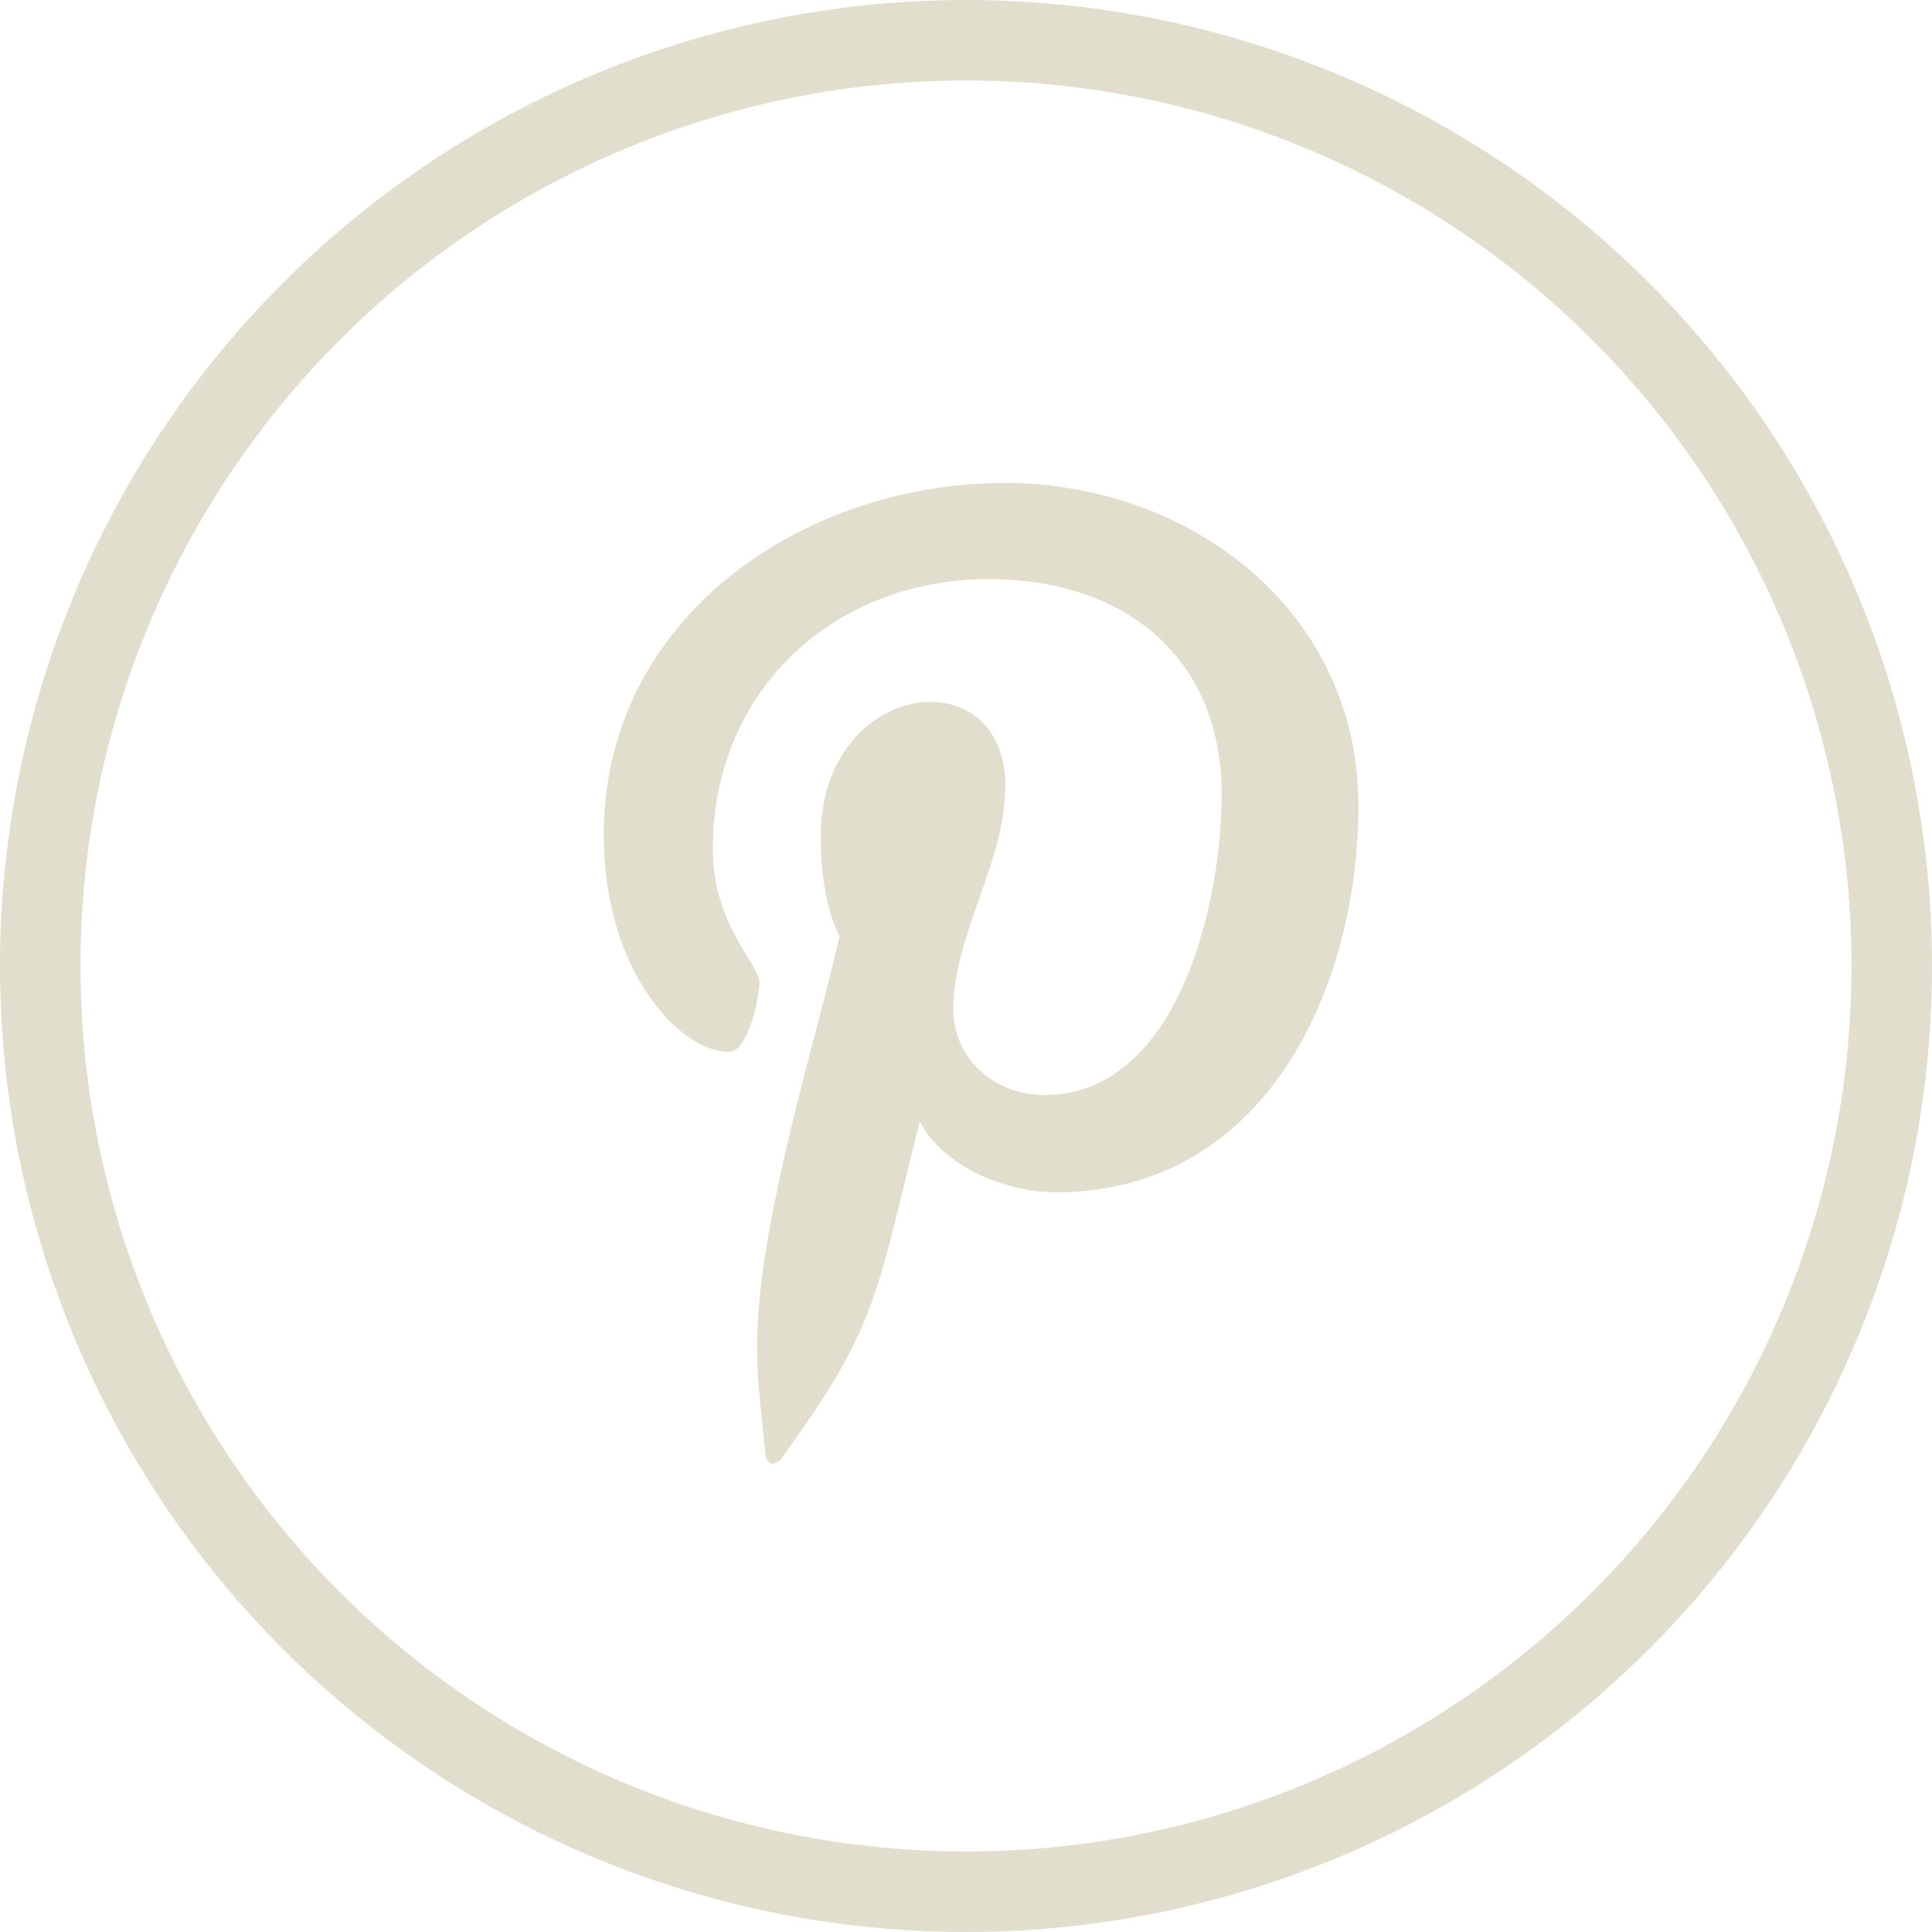 <svg width="48" height="48" viewBox="0 0 48 48" fill="none" xmlns="http://www.w3.org/2000/svg">
<circle cx="24" cy="24" r="23" stroke="#E1DECE" stroke-width="2"/>
<path d="M24.961 12C19.951 12 15 15.34 15 20.745C15 24.183 16.934 26.136 18.105 26.136C18.589 26.136 18.867 24.788 18.867 24.407C18.867 23.953 17.71 22.986 17.71 21.097C17.71 17.171 20.698 14.388 24.565 14.388C27.891 14.388 30.352 16.277 30.352 19.749C30.352 22.342 29.311 27.205 25.942 27.205C24.727 27.205 23.686 26.326 23.686 25.066C23.686 23.221 24.976 21.434 24.976 19.529C24.976 16.297 20.391 16.883 20.391 20.789C20.391 21.609 20.493 22.518 20.859 23.265C20.186 26.165 18.809 30.486 18.809 33.475C18.809 34.398 18.94 35.306 19.028 36.228C19.194 36.414 19.111 36.395 19.365 36.302C21.826 32.933 21.738 32.273 22.852 27.864C23.452 29.007 25.005 29.622 26.235 29.622C31.421 29.622 33.75 24.568 33.75 20.013C33.75 15.164 29.561 12 24.961 12Z" fill="#E1DECE"/>
</svg>
